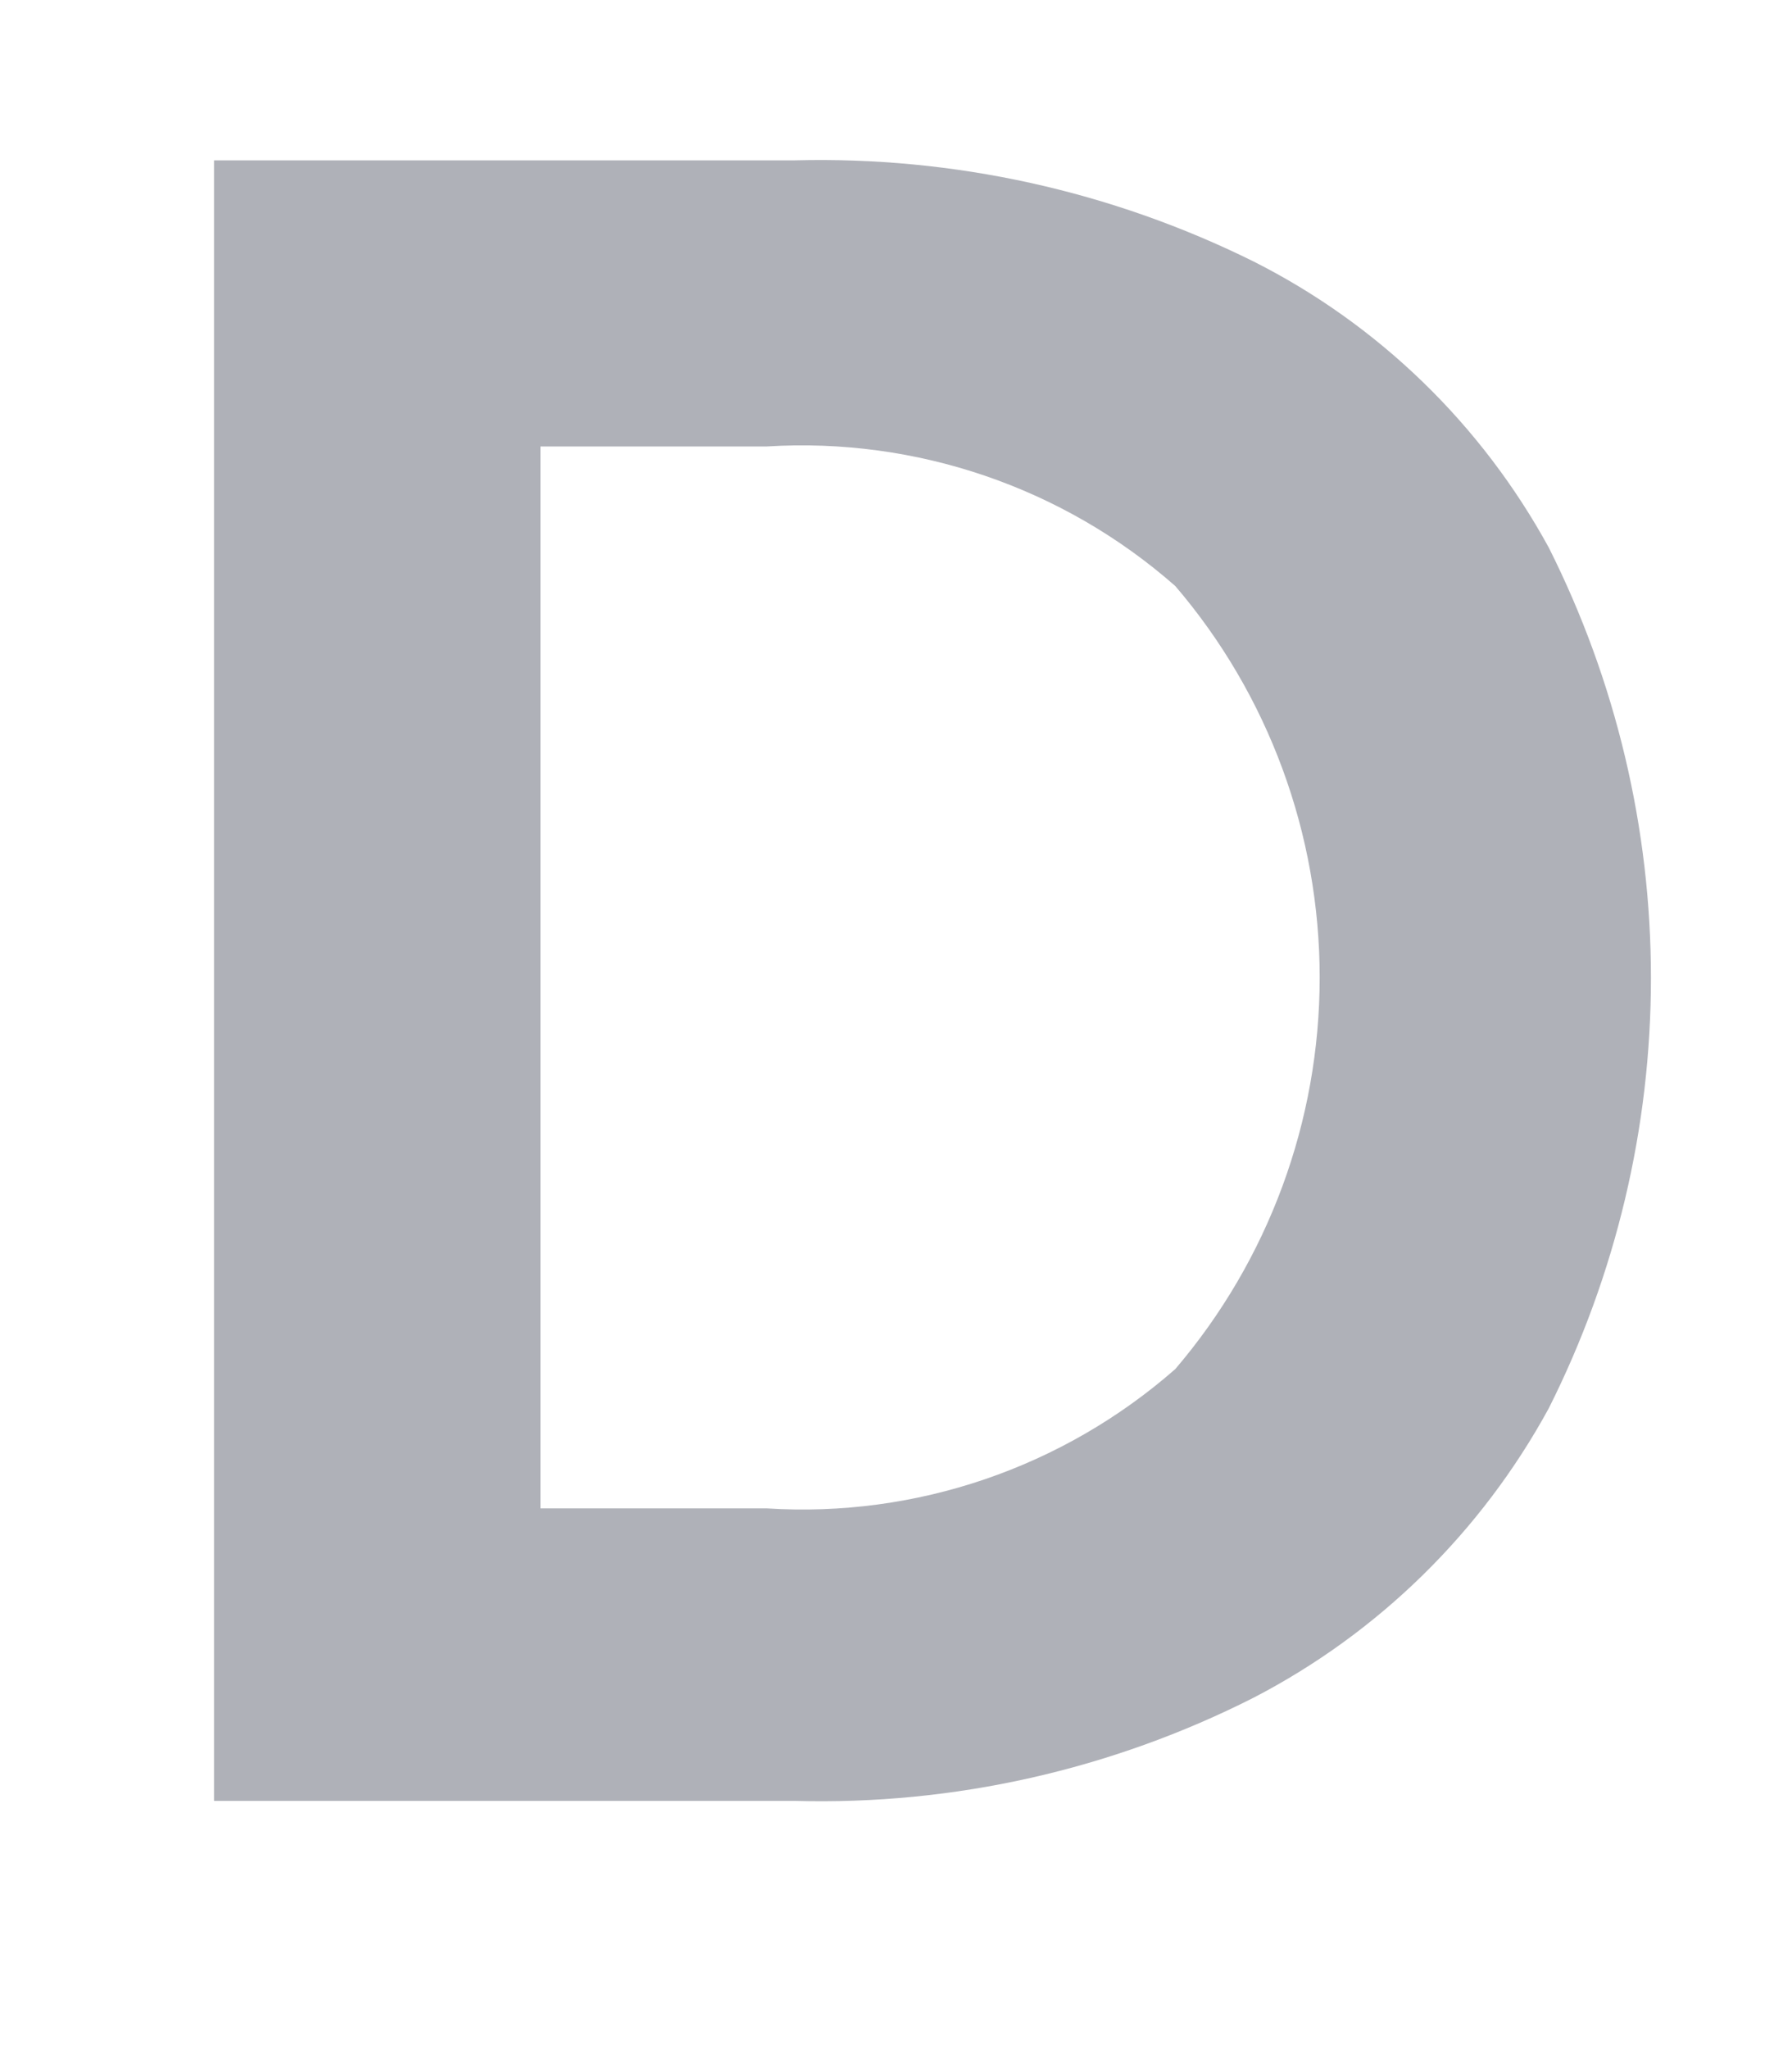 <svg width="7" height="8" viewBox="0 0 7 8" fill="none" xmlns="http://www.w3.org/2000/svg">
<path d="M6.05 5.498C5.786 5.982 5.385 6.375 4.897 6.628C4.342 6.909 3.726 7.048 3.105 7.031H0.836V0.626H3.105C3.725 0.61 4.34 0.745 4.897 1.021C5.385 1.267 5.787 1.657 6.05 2.138C6.312 2.659 6.449 3.234 6.449 3.818C6.449 4.402 6.312 4.977 6.05 5.498ZM4.591 5.345C4.955 4.919 5.155 4.377 5.155 3.816C5.155 3.256 4.955 2.713 4.591 2.288C4.152 1.902 3.578 1.707 2.996 1.743H2.111V5.889H2.996C3.578 5.926 4.152 5.73 4.591 5.345Z" fill="#AFB1B8"/>
</svg>
